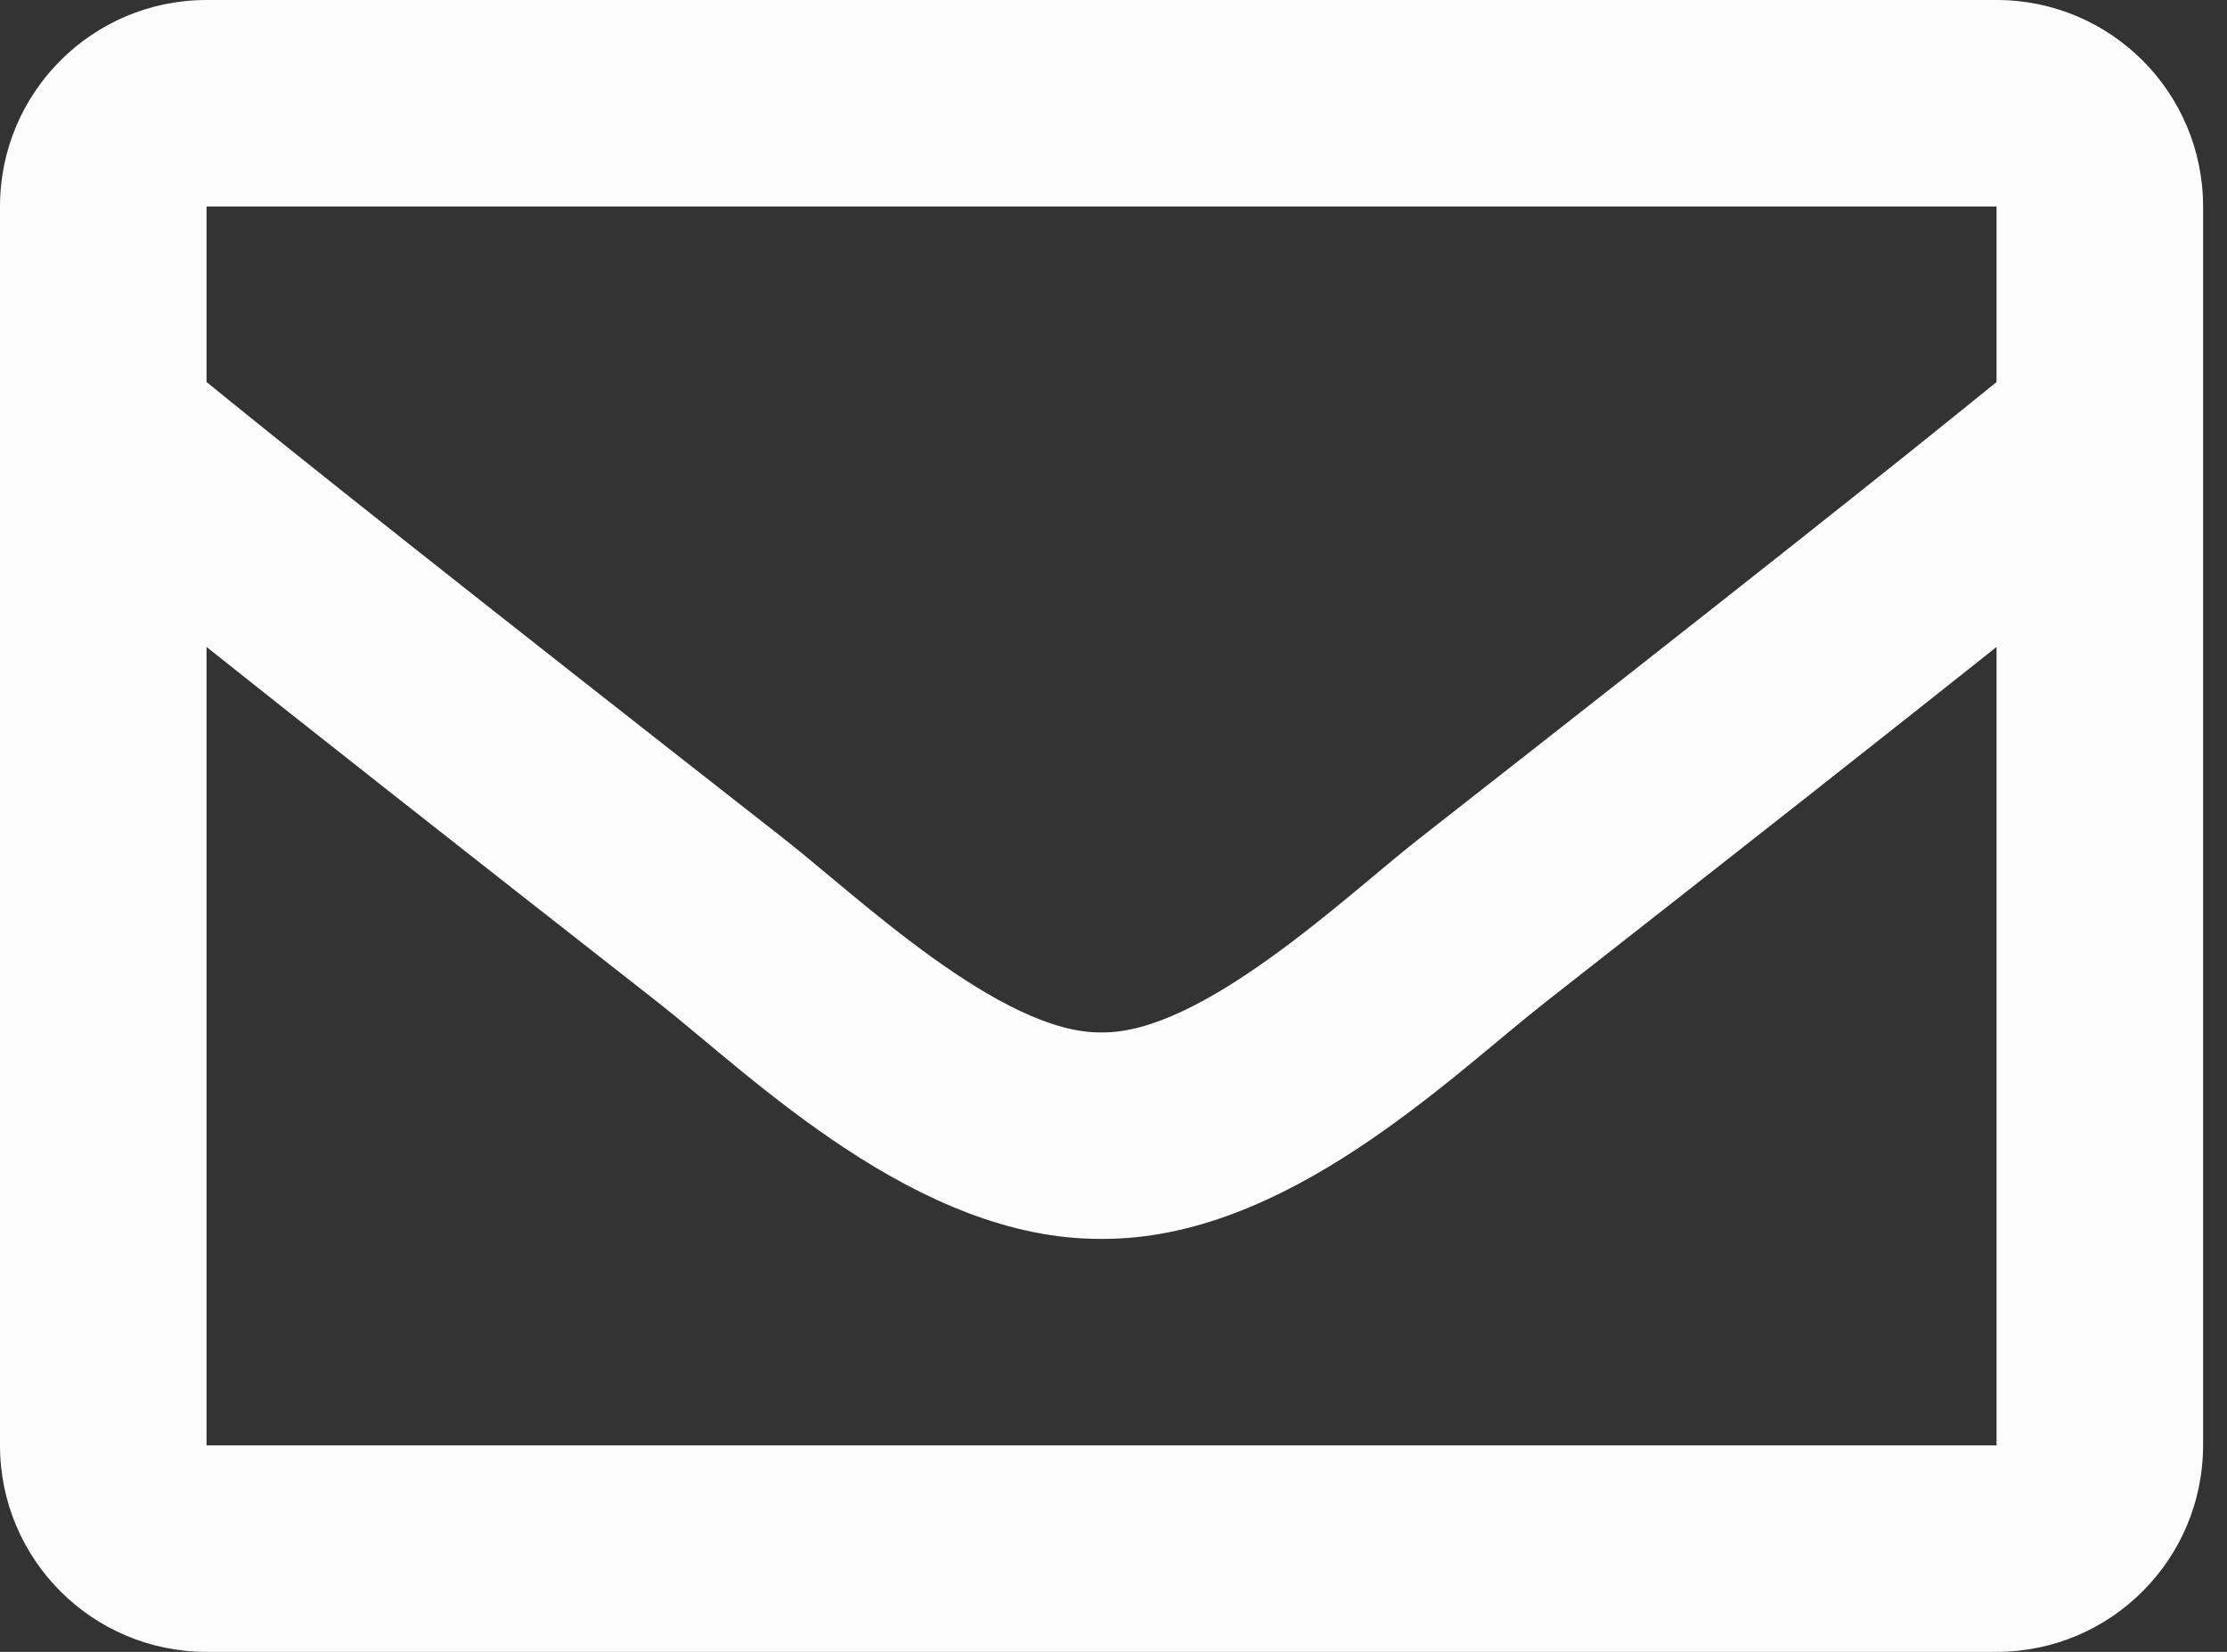 <svg width="31" height="23" viewBox="0 0 31 23" fill="none" xmlns="http://www.w3.org/2000/svg">
<rect x="0" y="0" width="31" height="23" fill="#333333" stroke="none"/>
<path d="M27.792 0H2.875C1.287 0 0 1.287 0 2.875V20.125C0 21.713 1.287 23 2.875 23H27.792C29.38 23 30.667 21.713 30.667 20.125V2.875C30.667 1.287 29.38 0 27.792 0ZM27.792 2.875V5.319C26.449 6.413 24.308 8.113 19.73 11.697C18.722 12.491 16.724 14.397 15.333 14.375C13.943 14.397 11.944 12.491 10.936 11.697C6.36 8.114 4.218 6.413 2.875 5.319V2.875H27.792ZM2.875 20.125V9.008C4.247 10.101 6.194 11.635 9.16 13.958C10.47 14.989 12.762 17.264 15.333 17.25C17.892 17.264 20.155 15.022 21.506 13.959C24.472 11.636 26.419 10.101 27.792 9.008V20.125H2.875Z" fill="#FDFDFD"/>
</svg>
